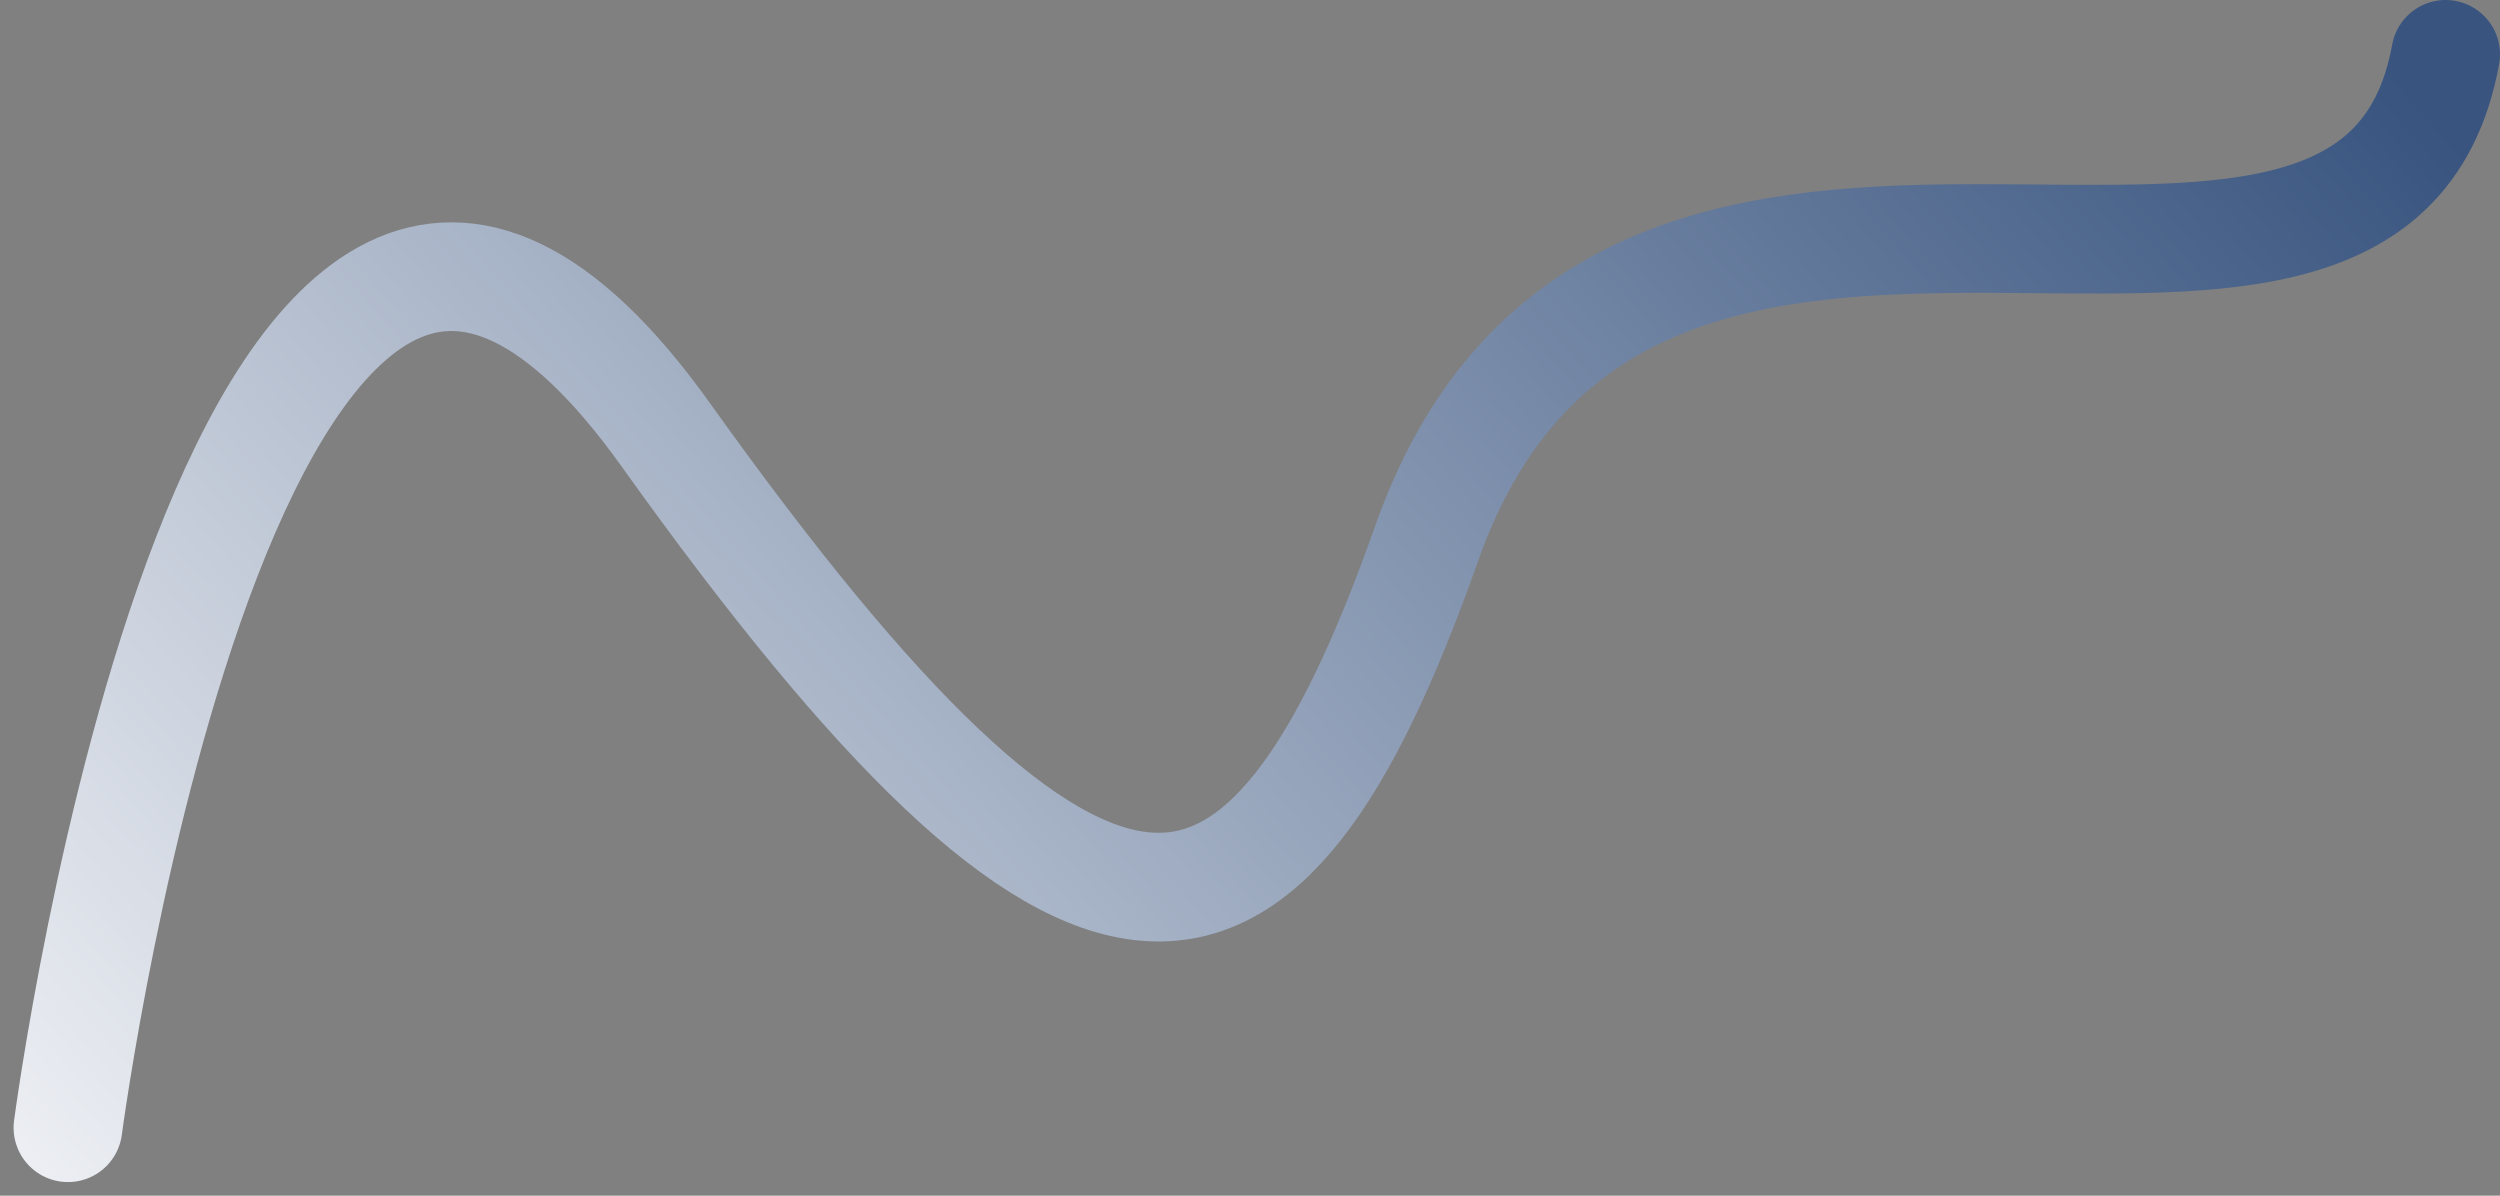 <svg width="92" height="44" viewBox="0 0 92 44" fill="none" xmlns="http://www.w3.org/2000/svg">
<rect x="0" y="0" width="92" height="44" fill="#808080" stroke="none"/>
<path d="M2.5 41.5C2.5 41.5 8.78 -6.005 24.5 16C40.22 38.005 46.5 36.995 52.5 20C59.917 -1.008 87.258 17.081 90 2" stroke="url(#paint0_linear_3_307)" stroke-width="4" stroke-linecap="round" stroke-linejoin="round"/>
<defs>
<linearGradient id="paint0_linear_3_307" x1="-1" y1="46.5" x2="71.078" y2="-16.914" gradientUnits="userSpaceOnUse">
<stop stop-color="#F4F5F8"/>
<stop offset="1" stop-color="#38547F"/>
</linearGradient>
</defs>
</svg>
